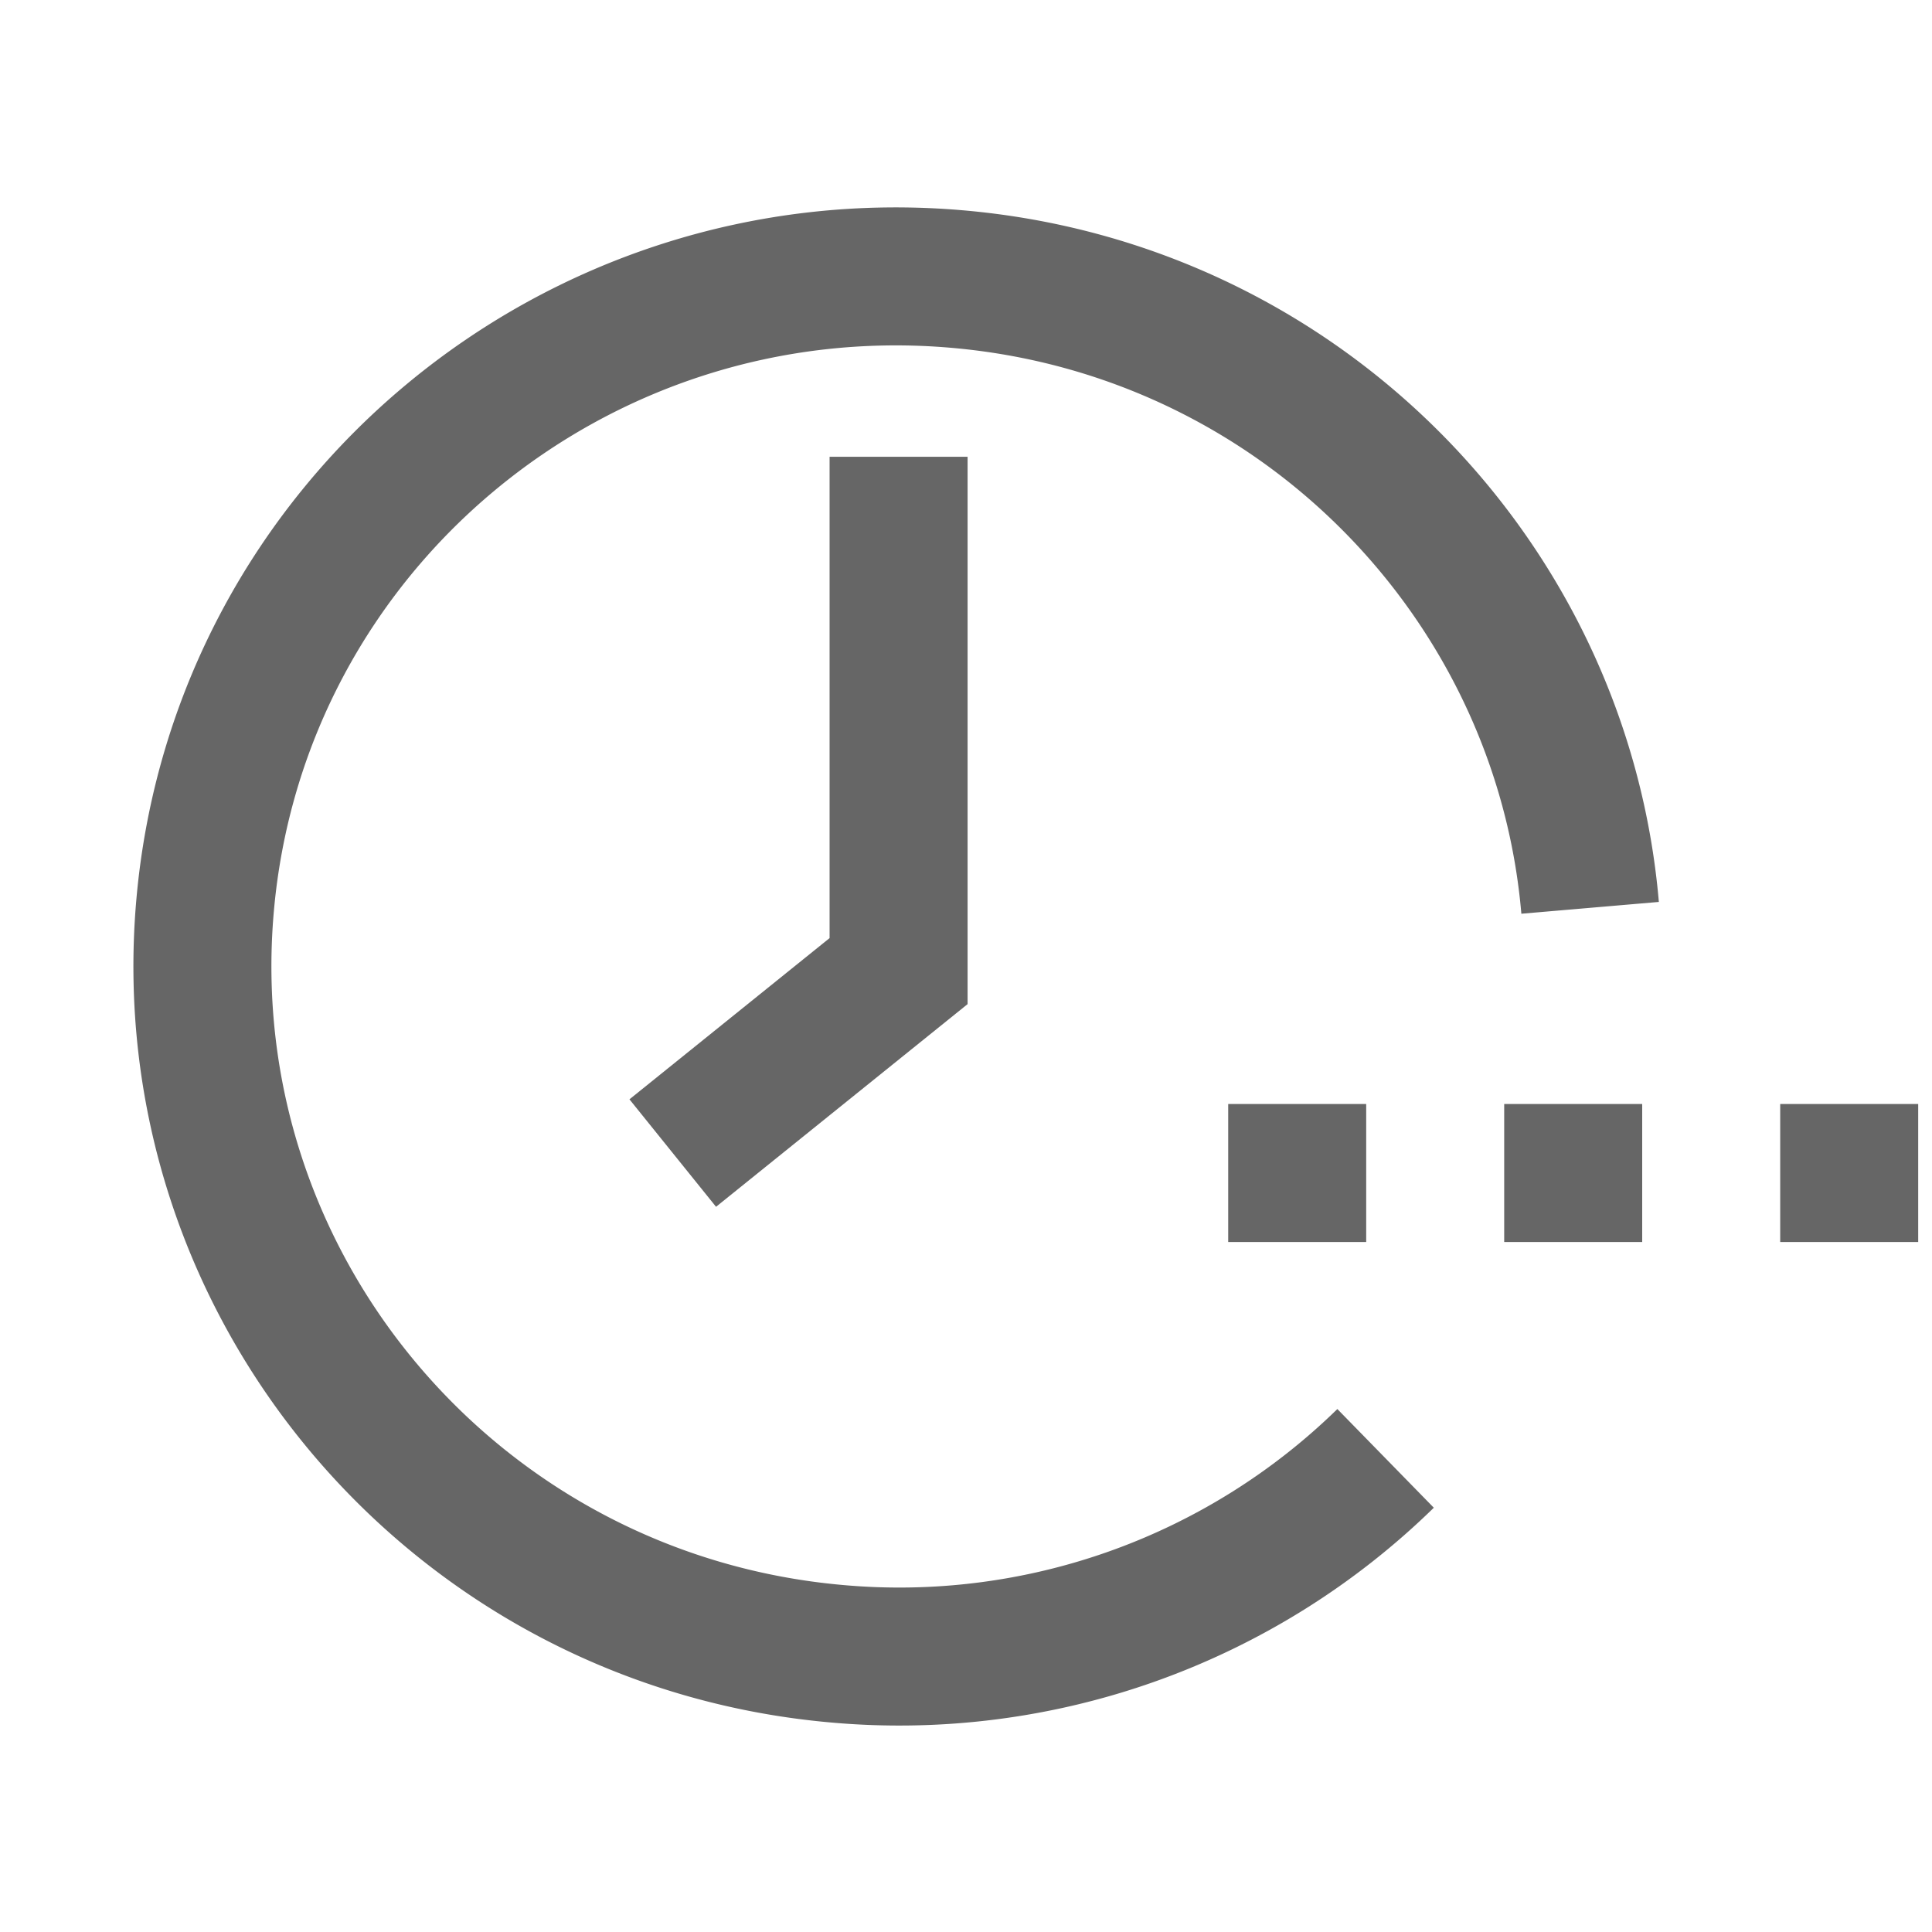 <svg width="28" height="28" viewBox="0 0 28 28" xmlns="http://www.w3.org/2000/svg">
    <g fill="none" fill-rule="evenodd">
        <path d="M0 0h28v28H0z"/>
        <path stroke="#666" stroke-width="2" d="M13.023 6.62v7.454L9.75 16.711"/>
        <path d="M23.045 13.157c-.408-4.756-4.212-8.68-9.166-9.112C8.336 3.56 3.453 7.627 2.972 13.128c-.482 5.502 3.621 10.355 9.164 10.84a10.083 10.083 0 0 0 7.945-2.832" stroke="#666" stroke-width="2"/>
        <g fill="#666">
            <path d="M17.8 16h2v2h-2zM25.8 16h2v2h-2zM21.8 16h2v2h-2z"/>
        </g>
    </g>
</svg>
